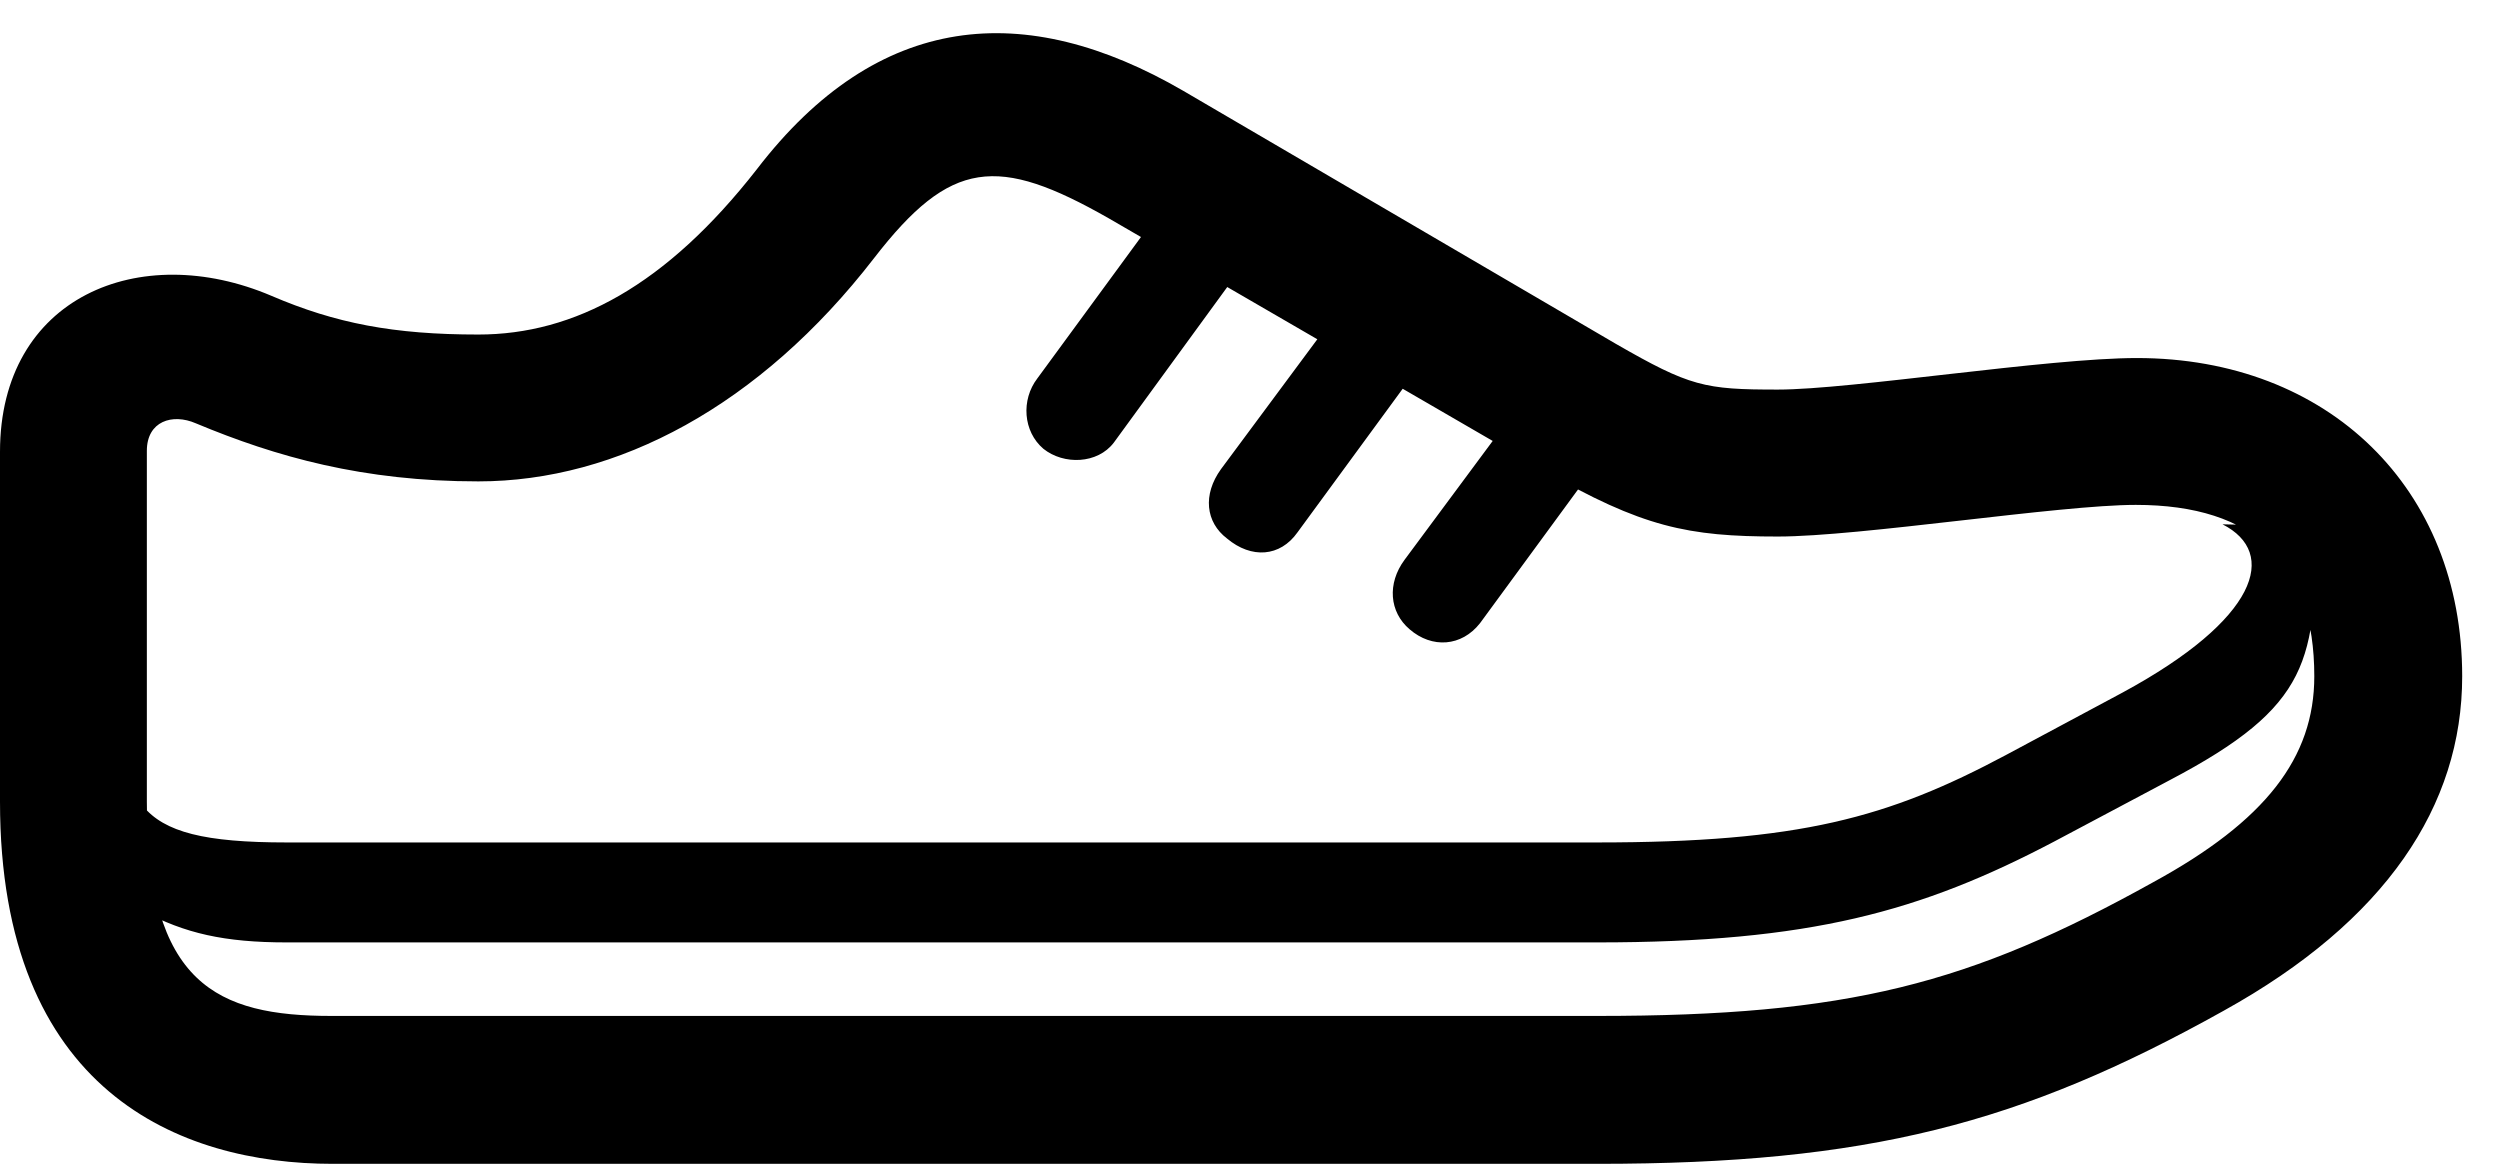 <svg version="1.1" xmlns="http://www.w3.org/2000/svg" xmlns:xlink="http://www.w3.org/1999/xlink" width="23.936" height="11.143" viewBox="0 0 23.936 11.143">
 <g>
  <rect height="11.143" opacity="0" width="23.936" x="0" y="0"/>
  <path d="M11.328 0.869C9.814-0.01 8.408 0.107 7.246 1.621C6.377 2.734 5.498 3.203 4.58 3.203C3.77 3.203 3.213 3.096 2.598 2.832C1.338 2.295 0 2.842 0 4.326L0 7.676C0 10.449 1.719 11.143 3.184 11.143L15.293 11.143C17.881 11.143 19.346 10.762 21.289 9.678C22.842 8.818 23.574 7.715 23.574 6.475C23.574 4.678 22.295 3.428 20.459 3.428C19.609 3.428 17.725 3.73 17.021 3.73C16.318 3.73 16.182 3.701 15.469 3.291ZM10.615 2.09L14.775 4.502C15.723 5.049 16.162 5.137 17.021 5.137C17.812 5.137 19.717 4.834 20.449 4.834C21.592 4.834 22.158 5.391 22.158 6.475C22.158 7.256 21.689 7.861 20.615 8.447C18.857 9.424 17.695 9.727 15.293 9.727L3.174 9.727C2.08 9.727 1.406 9.424 1.406 7.676L1.406 4.316C1.406 4.033 1.65 3.955 1.875 4.053C2.646 4.375 3.477 4.609 4.58 4.609C5.908 4.609 7.275 3.887 8.369 2.471C9.102 1.523 9.551 1.484 10.615 2.09ZM1.367 8.721C1.768 8.936 2.148 9.023 2.744 9.023L15.293 9.023C17.324 9.023 18.389 8.73 19.668 8.057L20.771 7.471C22.129 6.758 22.178 6.318 22.168 5.039L21.279 5.02C21.816 5.293 21.621 5.928 20.322 6.631L19.209 7.227C18.076 7.832 17.227 8.066 15.293 8.066L2.744 8.066C1.963 8.066 1.572 7.969 1.367 7.715ZM11.299 1.758L9.932 3.623C9.775 3.828 9.795 4.131 9.99 4.297C10.185 4.453 10.508 4.443 10.664 4.238L12.031 2.363ZM13.066 2.637L11.69 4.492C11.514 4.736 11.543 5 11.748 5.156C11.982 5.352 12.256 5.332 12.422 5.098L13.789 3.232ZM14.815 3.516L13.447 5.361C13.281 5.586 13.301 5.859 13.496 6.025C13.711 6.211 13.994 6.191 14.17 5.967L15.537 4.102Z" fill="currentColor"/>
 </g>
</svg>
